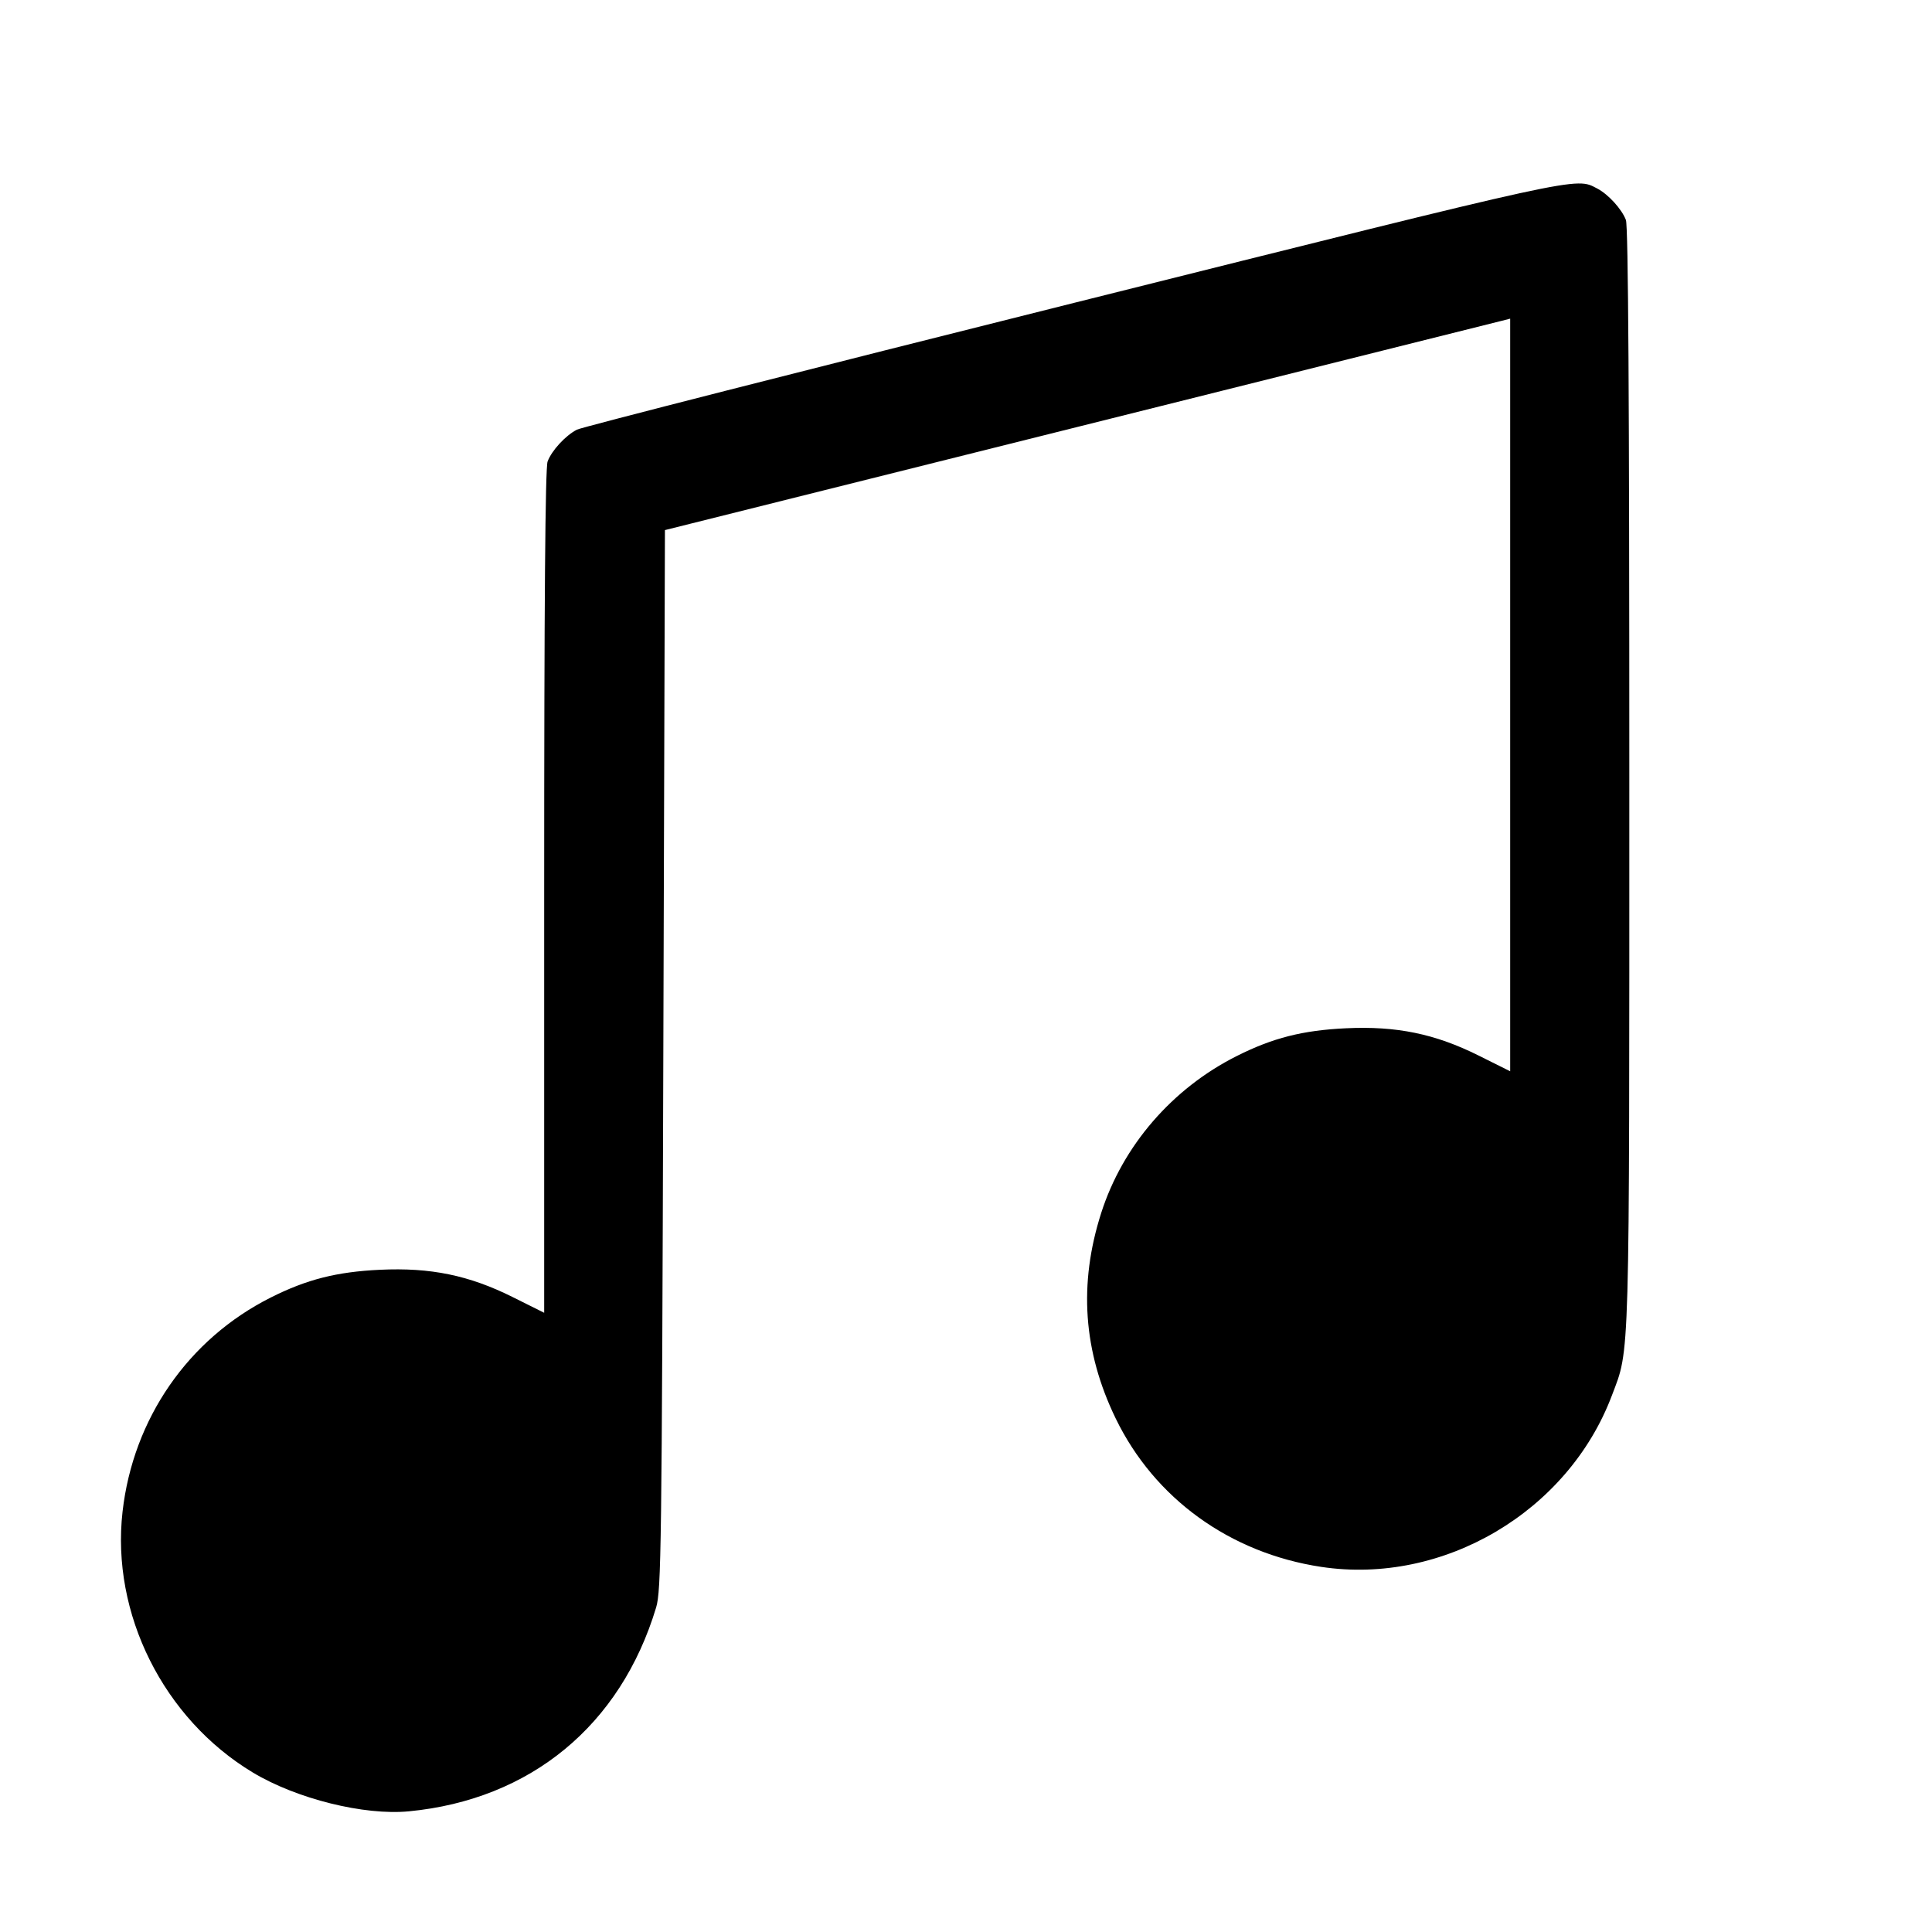 <svg fill="currentColor" viewBox="0 0 256 256" xmlns="http://www.w3.org/2000/svg"><path d="M142.362 40.120 C 106.731 49.039,77.067 56.604,76.442 56.931 C 74.910 57.731,73.114 59.682,72.560 61.148 C 72.248 61.974,72.107 79.761,72.107 118.150 L 72.107 173.950 67.925 171.865 C 62.140 168.981,57.042 167.933,50.347 168.251 C 44.600 168.524,40.649 169.529,35.872 171.931 C 24.940 177.427,17.639 187.979,16.238 200.308 C 14.704 213.809,21.659 227.736,33.495 234.863 C 39.287 238.351,48.257 240.582,54.187 240.009 C 70.308 238.452,82.235 228.616,86.940 213.000 C 87.618 210.747,87.691 205.187,87.891 140.400 L 88.107 70.240 142.933 56.530 C 173.088 48.989,198.288 42.685,198.933 42.522 L 200.107 42.224 200.107 92.087 L 200.107 141.950 195.925 139.865 C 190.140 136.981,185.042 135.933,178.347 136.251 C 172.600 136.524,168.649 137.529,163.872 139.931 C 155.315 144.233,148.770 151.811,145.916 160.720 C 142.900 170.135,143.529 179.070,147.833 187.947 C 152.980 198.563,162.993 205.797,175.065 207.620 C 191.241 210.063,207.773 200.314,213.585 184.904 C 215.984 178.546,215.893 181.755,215.893 103.030 C 215.893 52.715,215.754 29.979,215.440 29.148 C 214.894 27.703,213.092 25.730,211.627 24.972 C 208.707 23.463,210.243 23.127,142.362 40.120 " stroke="none" fill-rule="evenodd"></path></svg>